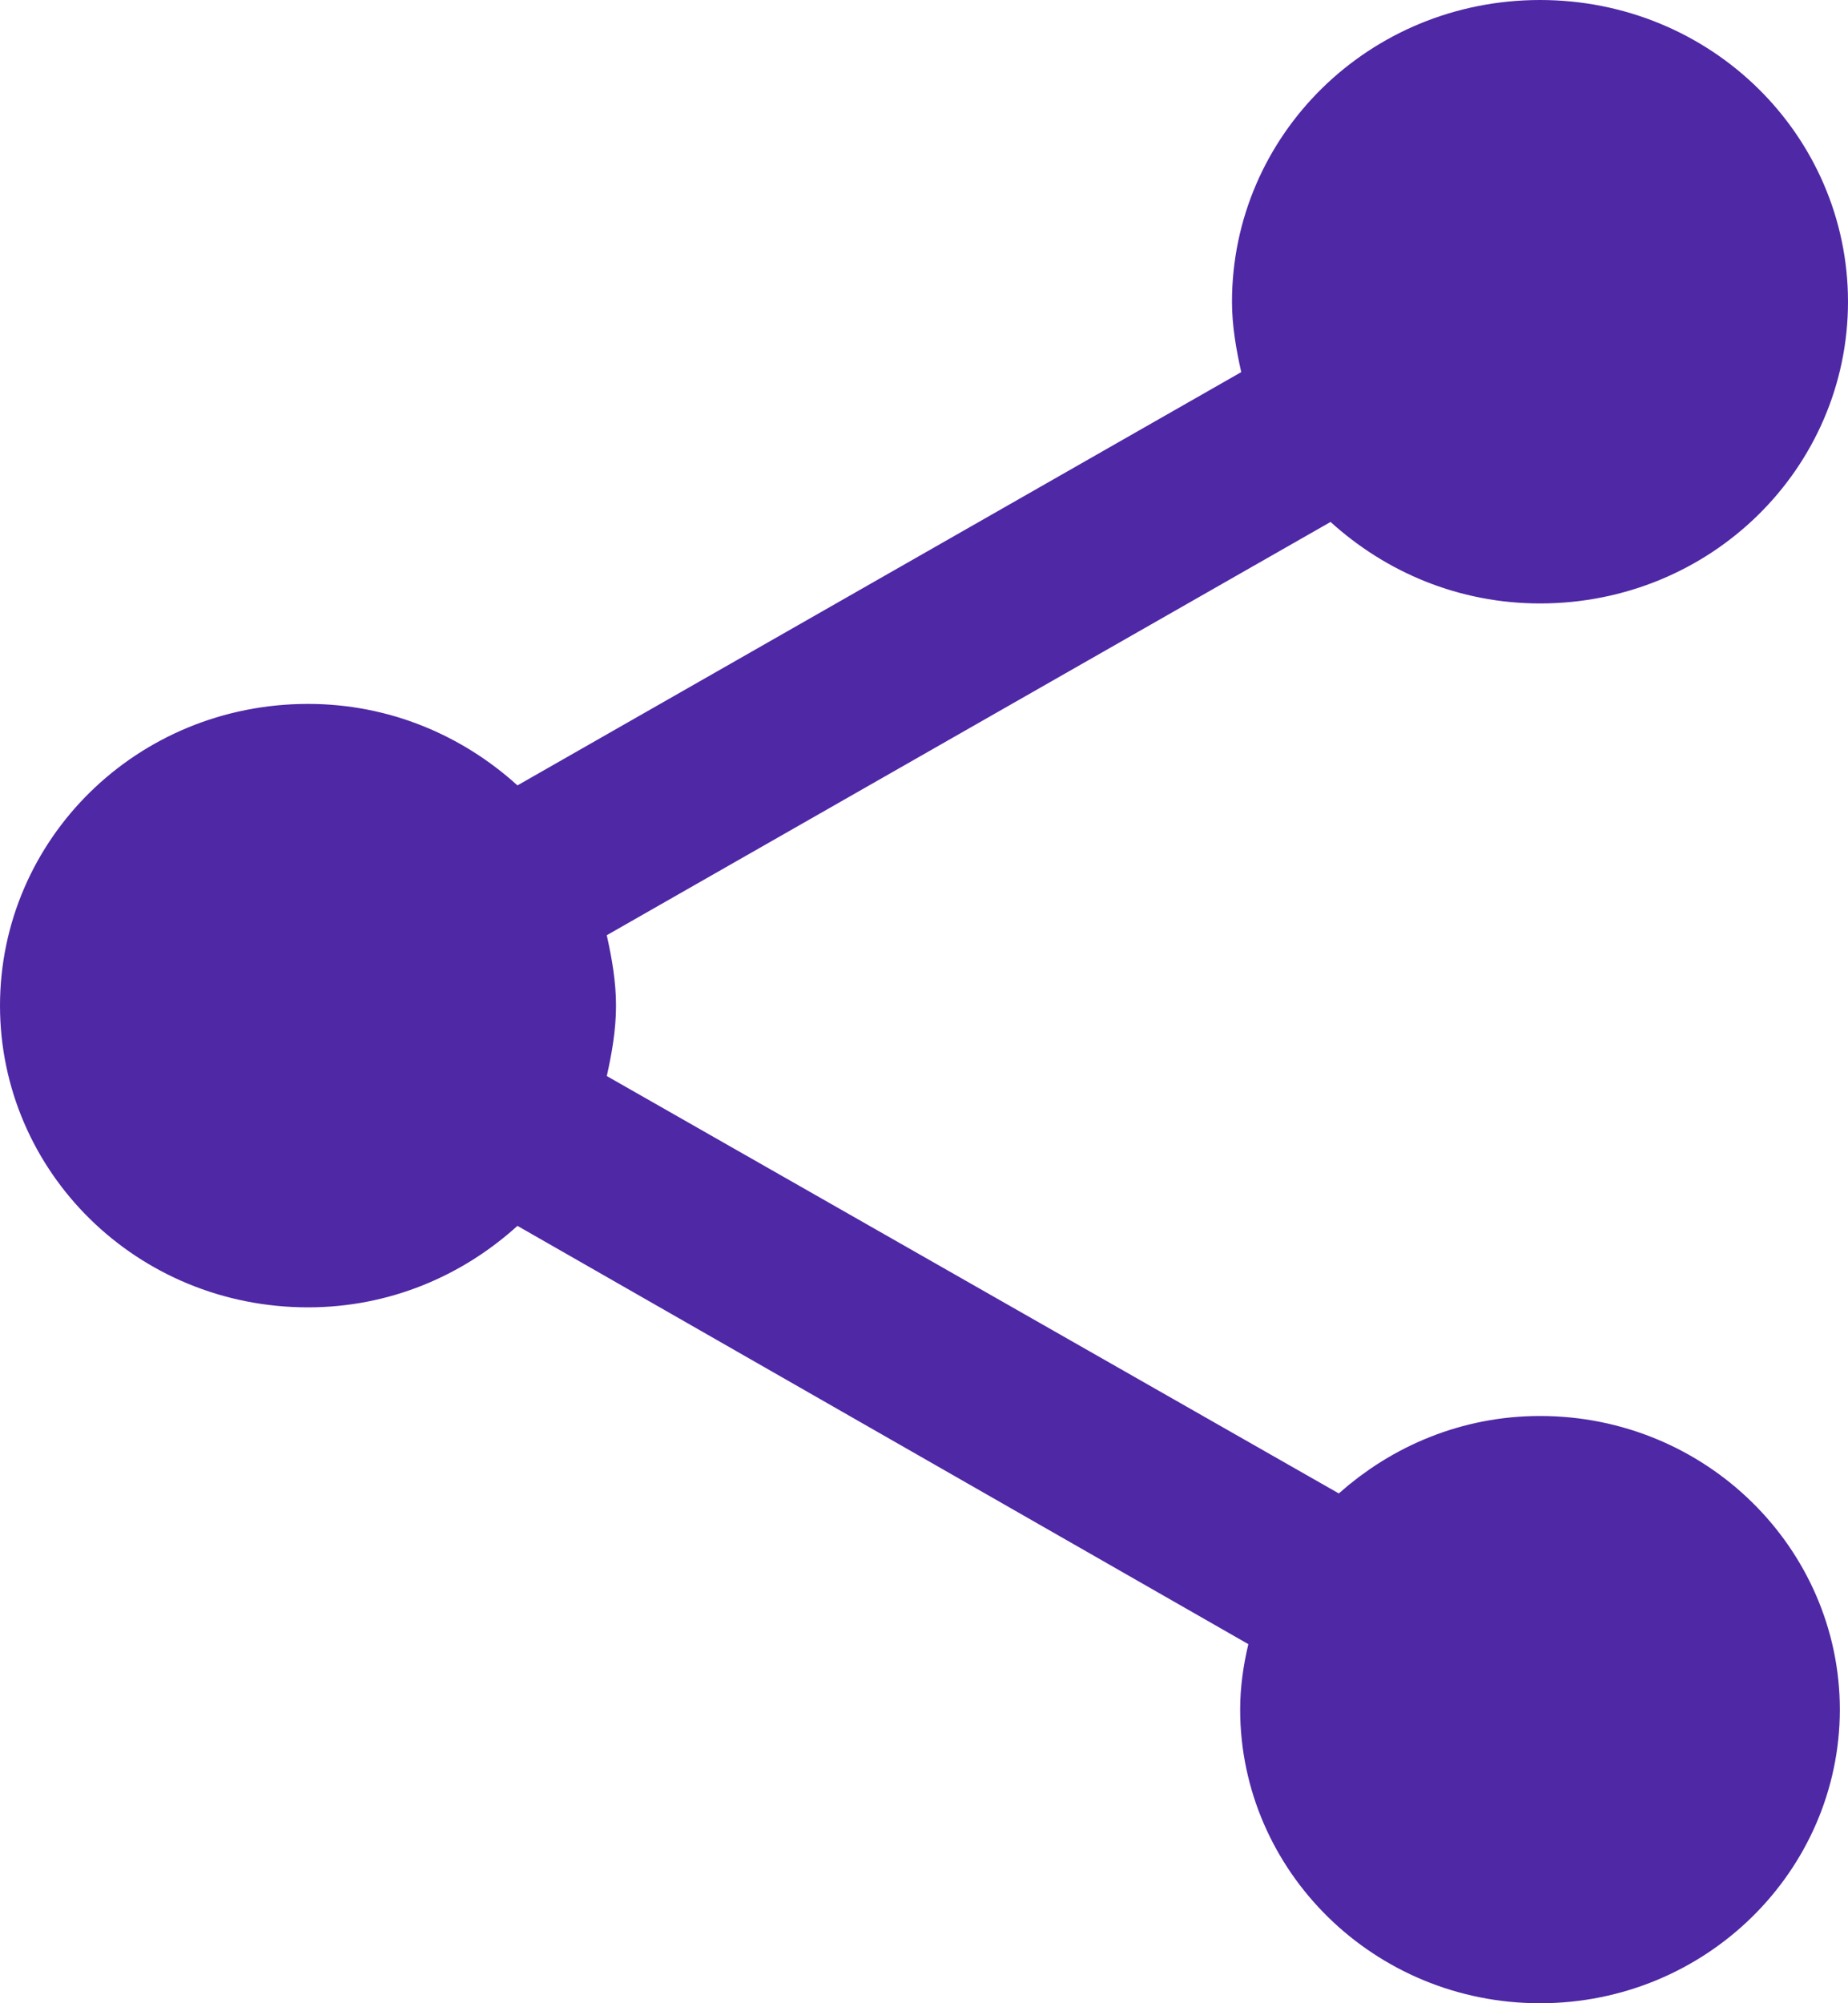 <svg width="12" height="13" viewBox="0 0 12 13" fill="none" xmlns="http://www.w3.org/2000/svg">
<path d="M8.446 10.126L8.757 10.303L9.025 10.066C9.288 9.832 9.626 9.689 10 9.689C10.807 9.689 11.447 10.33 11.447 11.094C11.447 11.859 10.807 12.5 10 12.5C9.193 12.5 8.553 11.859 8.553 11.094C8.553 10.996 8.567 10.893 8.592 10.788L8.681 10.423L8.355 10.236L3.608 7.521L3.293 7.341L3.024 7.585C2.75 7.833 2.395 7.984 2 7.984C1.159 7.984 0.5 7.323 0.5 6.526C0.5 5.729 1.159 5.068 2 5.068C2.395 5.068 2.75 5.219 3.024 5.467L3.293 5.711L3.608 5.531L8.308 2.849L8.628 2.666L8.548 2.306C8.517 2.167 8.5 2.059 8.5 1.958C8.5 1.161 9.159 0.5 10 0.5C10.841 0.5 11.5 1.161 11.5 1.958C11.5 2.755 10.841 3.416 10 3.416C9.605 3.416 9.25 3.265 8.976 3.017L8.707 2.773L8.392 2.953L3.692 5.635L3.372 5.818L3.452 6.178C3.483 6.317 3.5 6.425 3.5 6.526C3.5 6.628 3.483 6.736 3.452 6.875L3.372 7.235L3.692 7.417L8.446 10.126Z" fill="#4F28A5" stroke="#4F28A5"/>
</svg>
